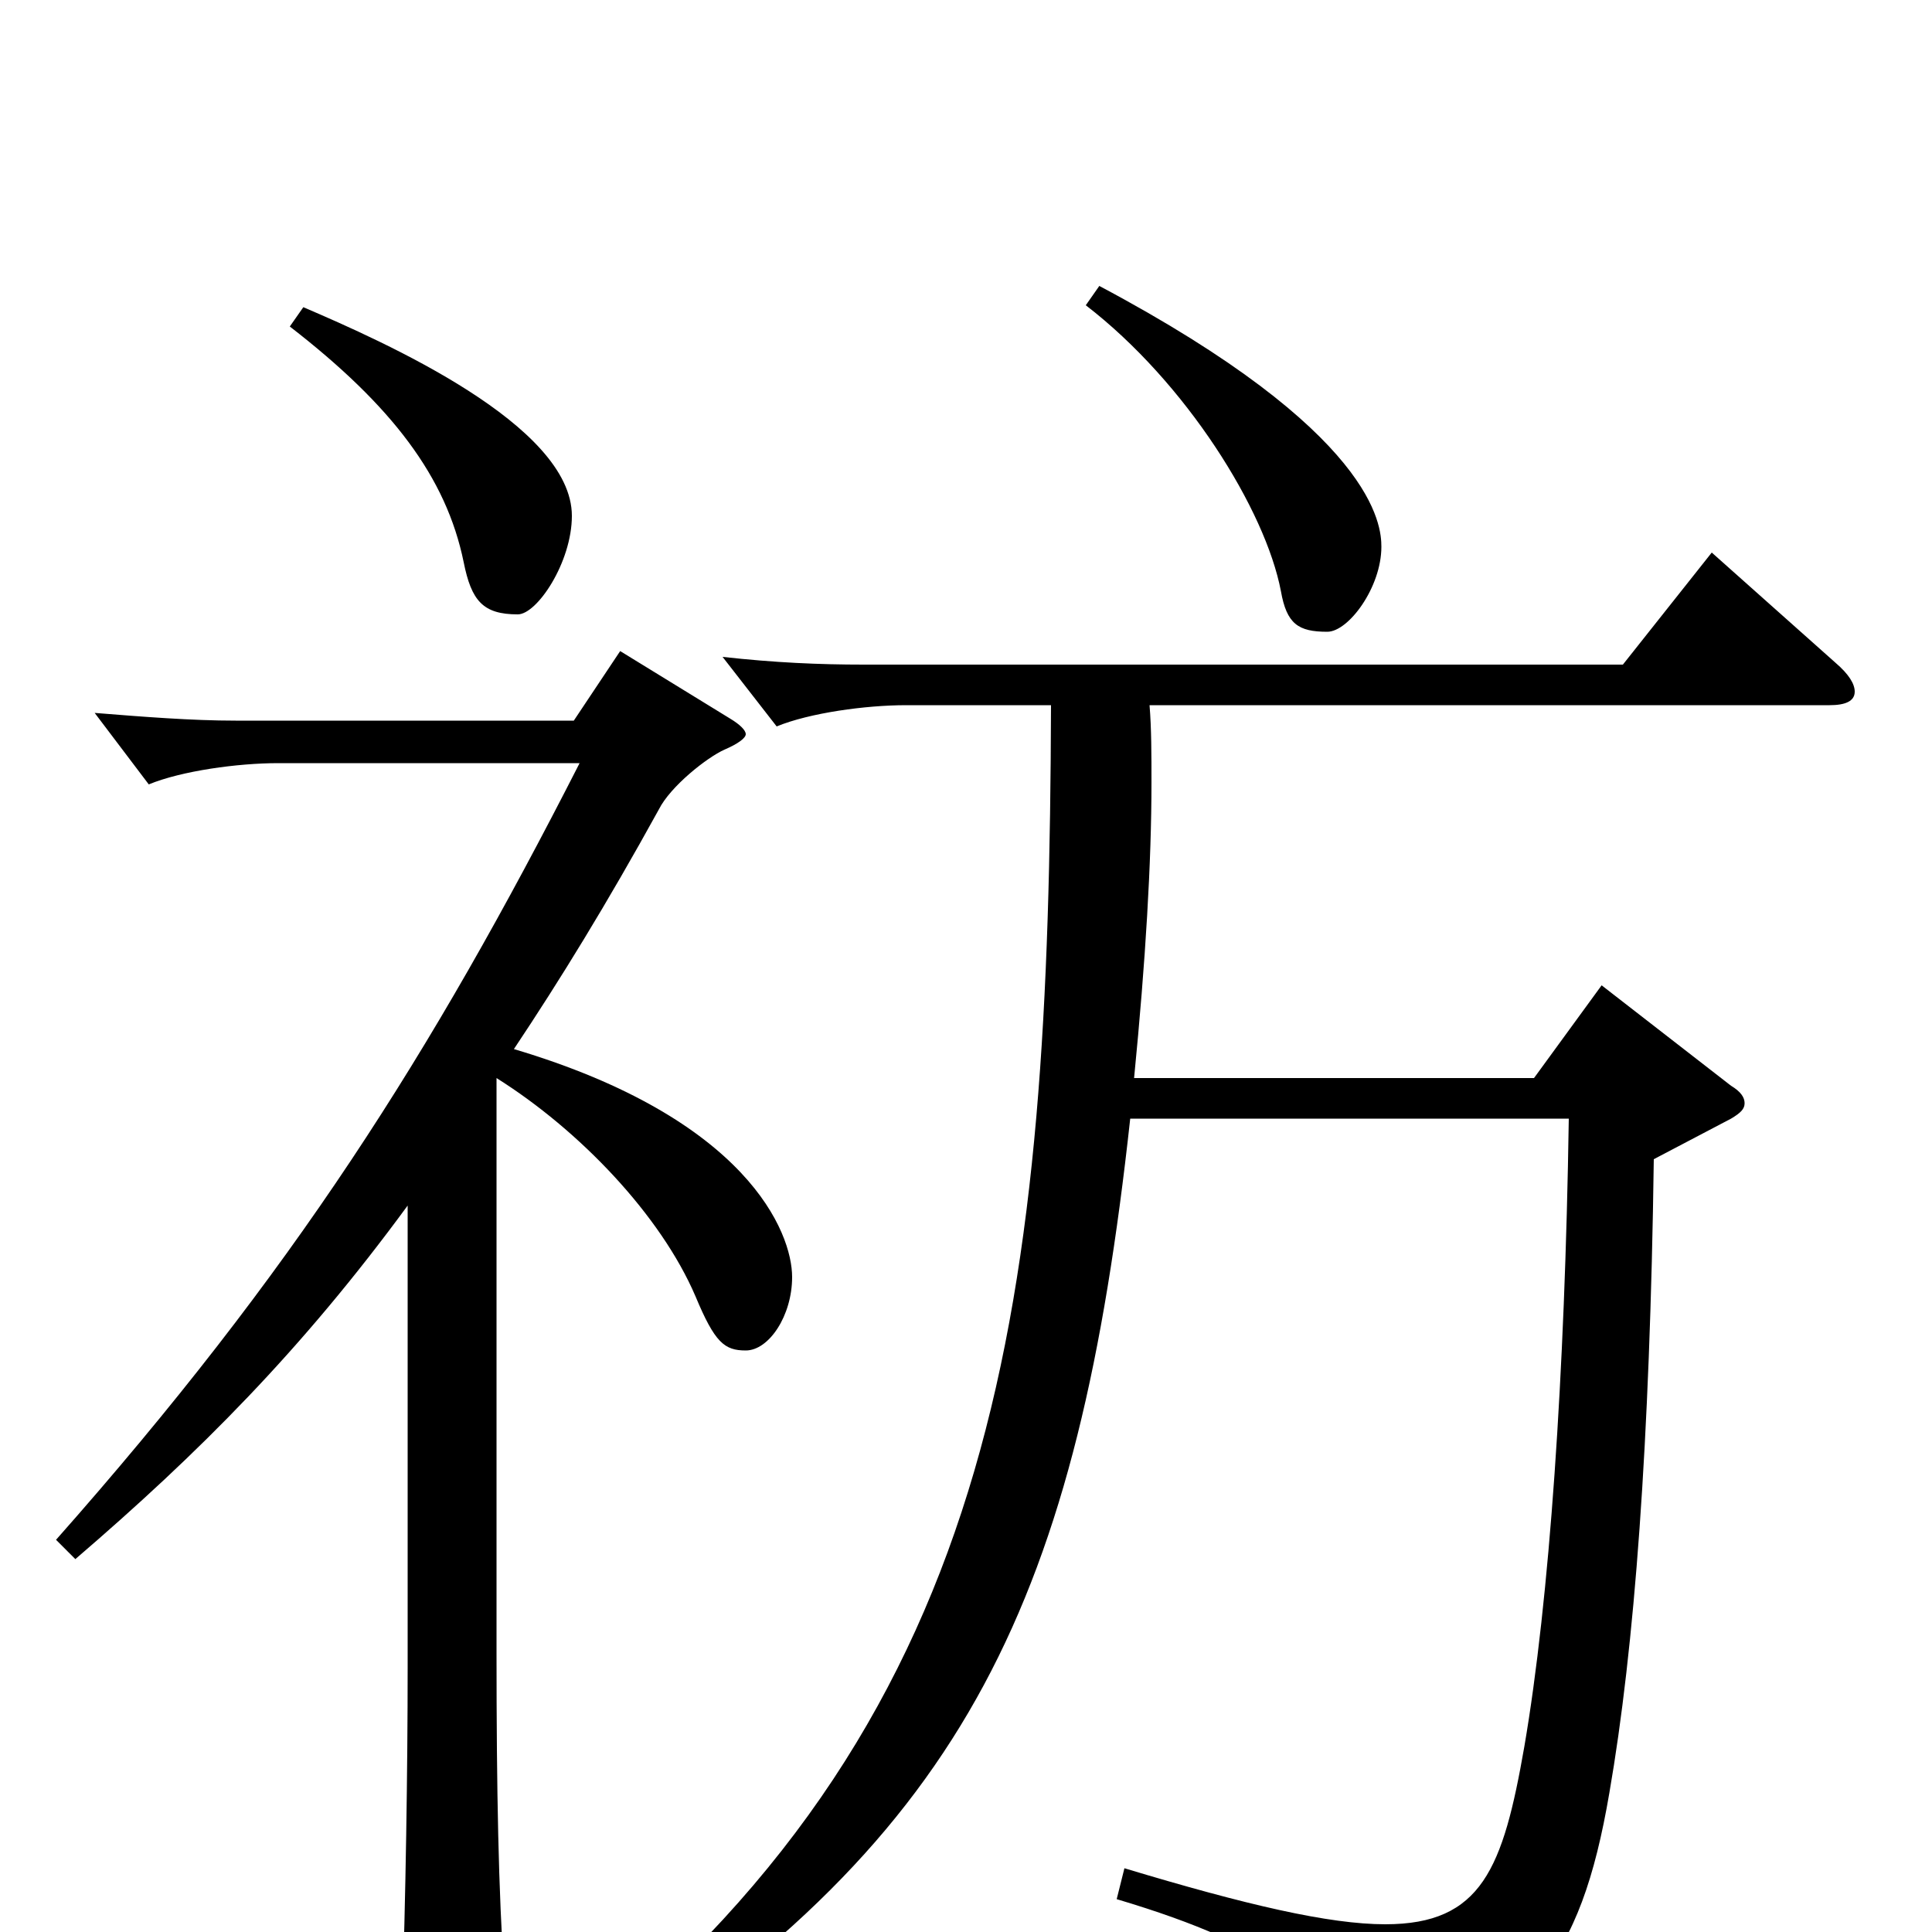 <svg xmlns="http://www.w3.org/2000/svg" viewBox="0 -1000 1000 1000">
	<path fill="#000000" d="M211 -137C211 -84 210 -18 208 41V47C208 58 210 63 217 63C221 63 228 61 238 57C257 49 261 45 261 29V23C258 -22 257 -72 257 -145V-442C300 -415 342 -371 360 -329C370 -305 375 -301 386 -301C398 -301 410 -319 410 -339C410 -362 387 -421 266 -457C290 -493 314 -532 341 -581C347 -593 366 -608 375 -612C382 -615 386 -618 386 -620C386 -622 383 -625 378 -628L321 -663L297 -627H122C99 -627 74 -629 49 -631L77 -594C94 -601 123 -605 144 -605H300C223 -454 152 -342 29 -203L39 -193C103 -248 156 -301 211 -376ZM150 -831C203 -790 231 -753 240 -709C244 -689 250 -682 268 -682C278 -682 296 -709 296 -733C296 -780 199 -823 157 -841ZM562 -842C614 -802 655 -736 663 -694C666 -677 672 -673 687 -673C698 -673 715 -696 715 -717C715 -728 712 -776 569 -852ZM309 73C502 -51 558 -174 585 -421H812C810 -288 802 -172 789 -96C778 -33 767 -4 717 -4C688 -4 645 -14 582 -33L578 -17C662 8 689 33 694 69C695 74 697 77 702 77C704 77 707 76 710 75C791 48 818 16 833 -72C846 -147 854 -253 856 -400L896 -421C901 -424 903 -426 903 -429C903 -432 901 -435 896 -438L829 -490L794 -442H587C593 -503 596 -554 596 -595C596 -609 596 -623 595 -635H947C955 -635 960 -637 960 -642C960 -646 957 -651 950 -657L886 -714L840 -656H447C424 -656 401 -657 374 -660L402 -624C419 -631 448 -635 469 -635H544C543 -329 520 -116 301 62Z"/>
</svg>